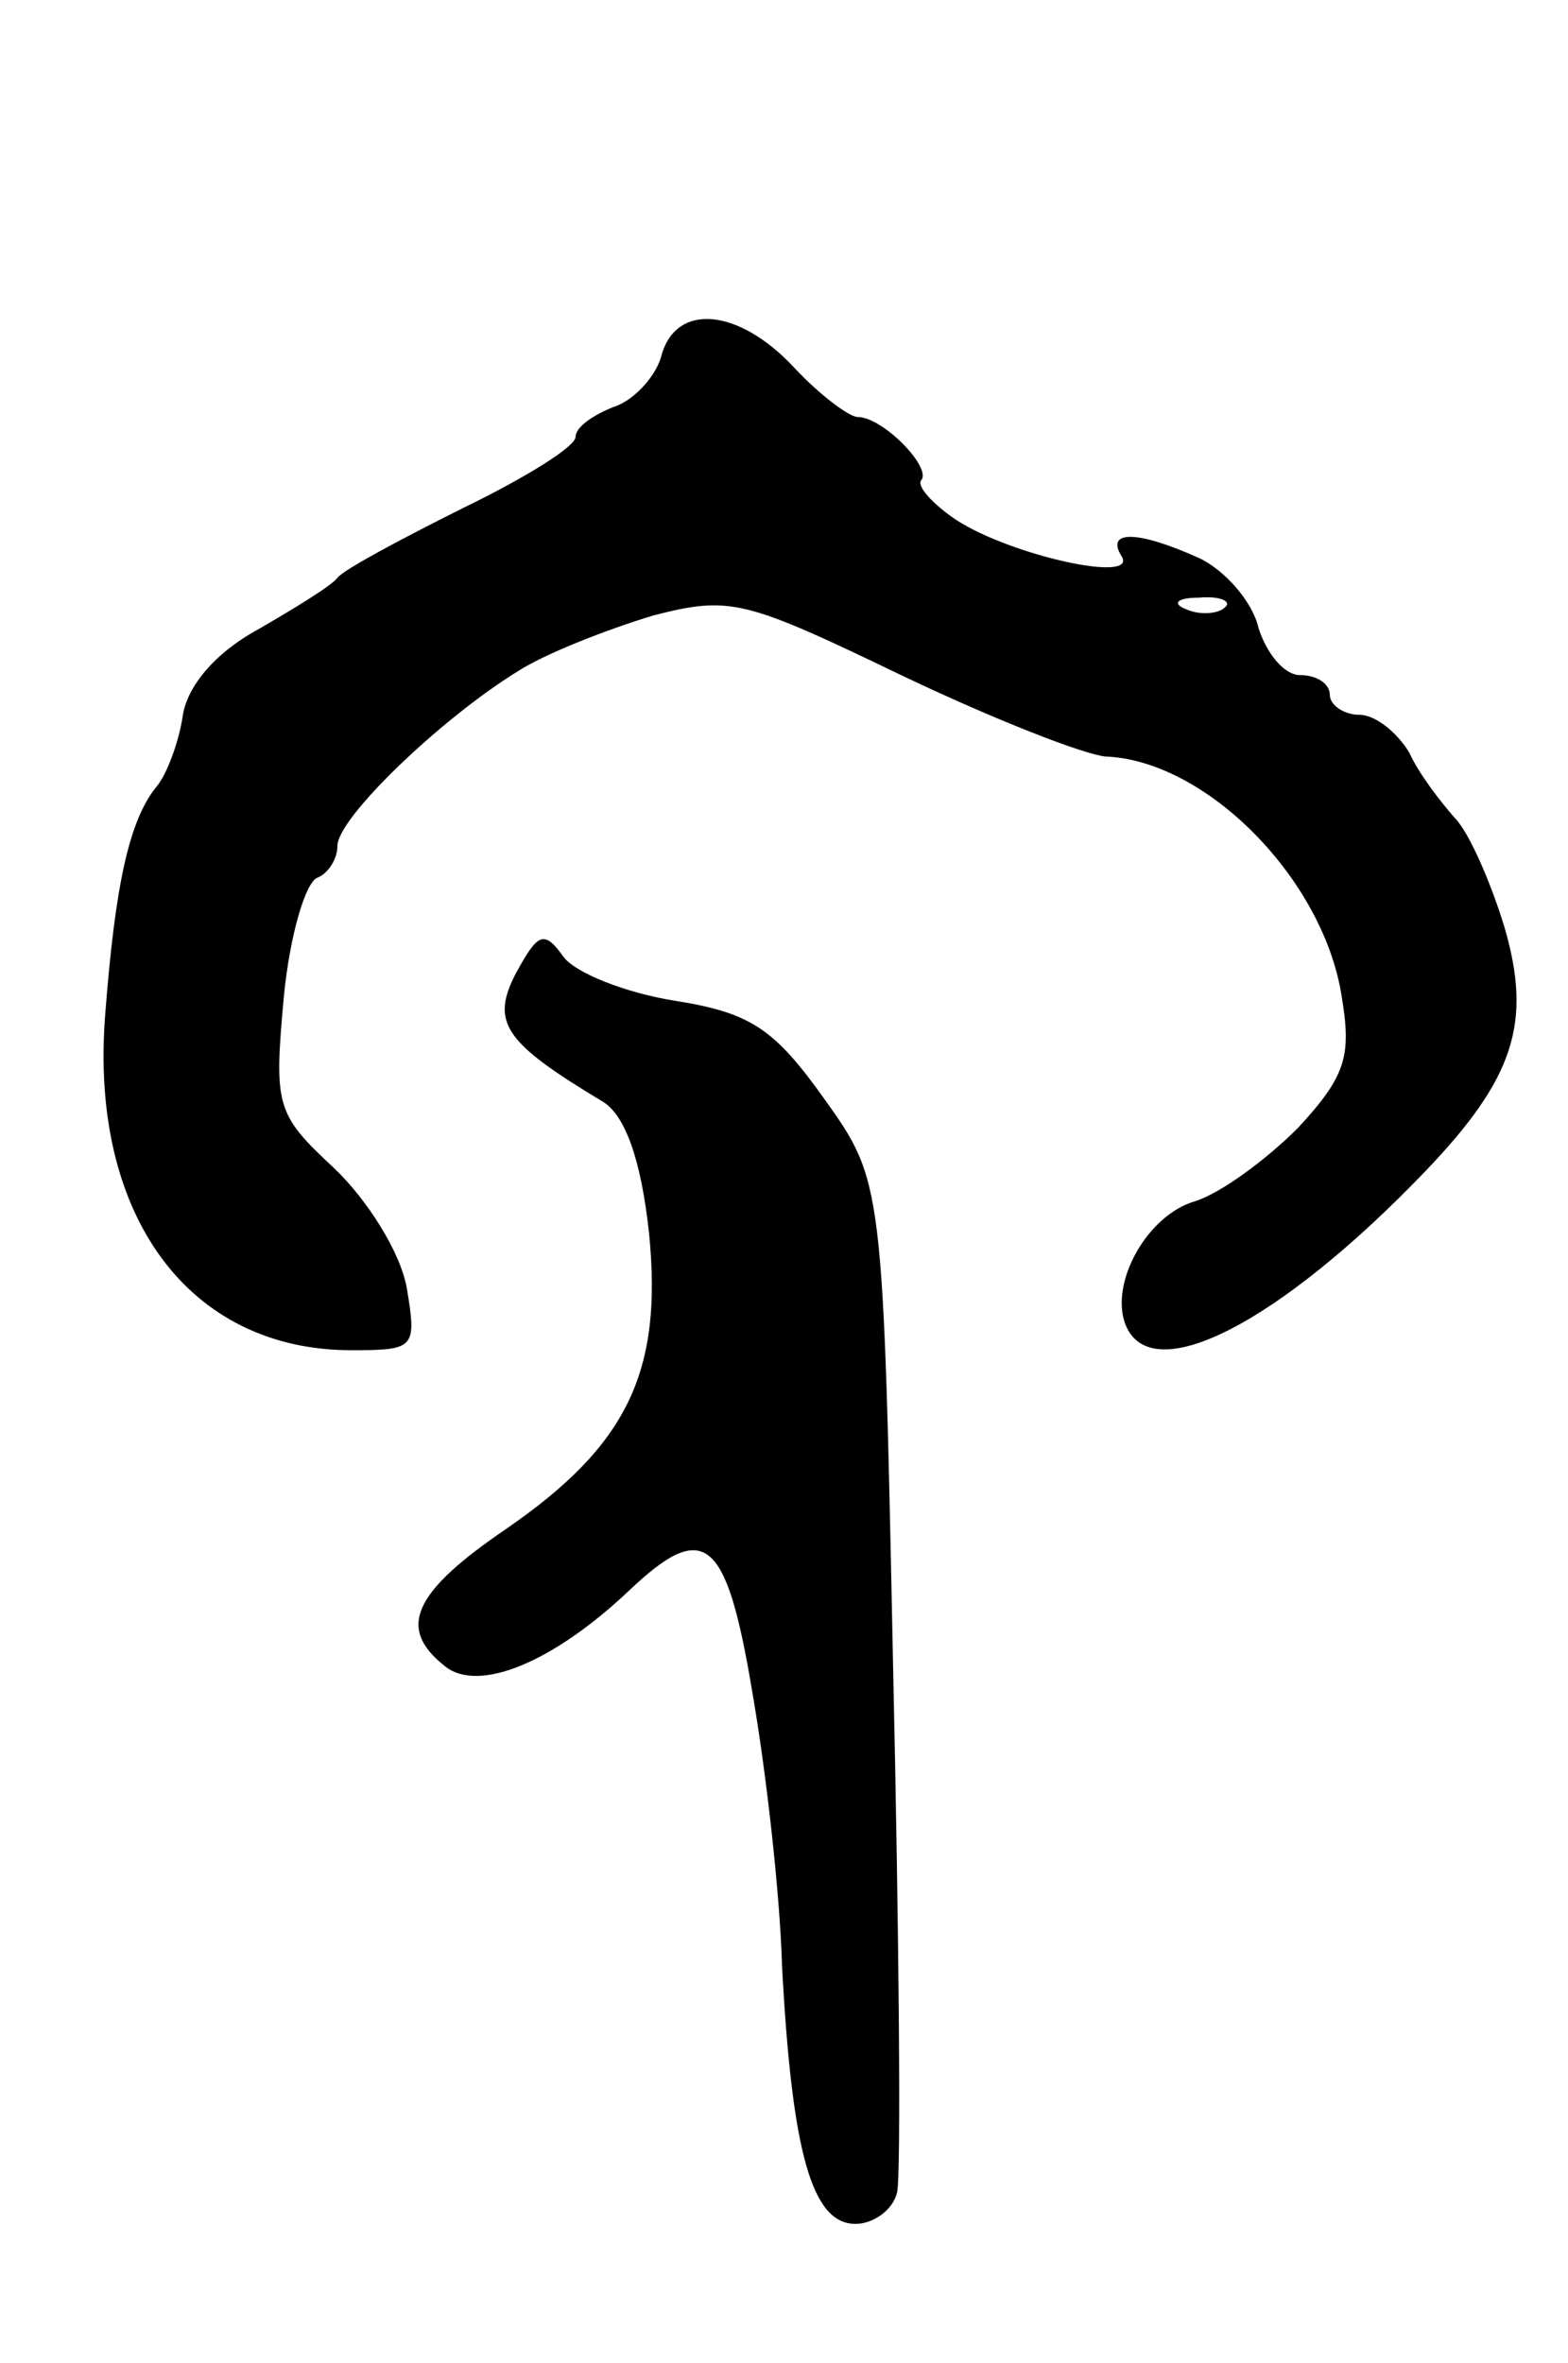 <svg version="1.0" xmlns="http://www.w3.org/2000/svg"
 width="79pt" height="119pt" viewBox="0 0 79 119"
 preserveAspectRatio="xMidYMid meet">
<g transform="translate(0,119) scale(0.1,-0.1)"
fill="#000000" stroke="none">
<path d="M333 1010 c-3 -10 -14 -22 -24 -25 -10 -4 -19 -10 -19 -15 0 -5 -26
-21 -57 -36 -32 -16 -60 -31 -63 -35 -3 -4 -21 -15 -40 -26 -22 -12 -36 -29
-38 -44 -2 -13 -8 -29 -13 -35 -14 -17 -21 -50 -26 -115 -8 -101 42 -169 124
-169 32 0 33 1 28 31 -3 18 -20 45 -37 61 -29 27 -30 31 -25 86 3 31 11 58 17
60 5 2 10 9 10 16 0 14 52 64 91 88 14 9 45 21 68 28 39 10 46 8 125 -30 46
-22 92 -40 103 -41 51 -2 110 -62 119 -121 5 -30 2 -40 -22 -66 -16 -16 -39
-33 -52 -37 -24 -7 -43 -41 -35 -62 13 -33 78 1 151 77 45 47 54 75 40 123 -7
23 -18 48 -25 55 -7 8 -18 22 -23 33 -6 10 -17 19 -25 19 -8 0 -15 5 -15 10 0
6 -7 10 -15 10 -8 0 -17 11 -21 24 -3 13 -17 29 -30 35 -31 14 -47 14 -39 1 9
-14 -55 0 -83 18 -12 8 -20 17 -18 20 6 6 -19 32 -32 32 -4 0 -19 11 -32 25
-28 30 -60 33 -67 5z m284 -126 c-3 -3 -12 -4 -19 -1 -8 3 -5 6 6 6 11 1 17
-2 13 -5z"/>
<path d="M260 700 c-13 -25 -6 -35 44 -65 11 -7 19 -29 23 -66 7 -70 -11 -107
-72 -149 -47 -32 -55 -50 -31 -69 17 -14 55 2 93 38 38 36 49 27 62 -51 7 -40
14 -102 15 -138 5 -94 15 -130 37 -130 9 0 19 7 21 16 2 9 1 128 -2 263 -5
246 -5 246 -35 288 -25 35 -37 43 -75 49 -25 4 -50 14 -56 22 -10 14 -13 12
-24 -8z"/>
</g>
</svg>
